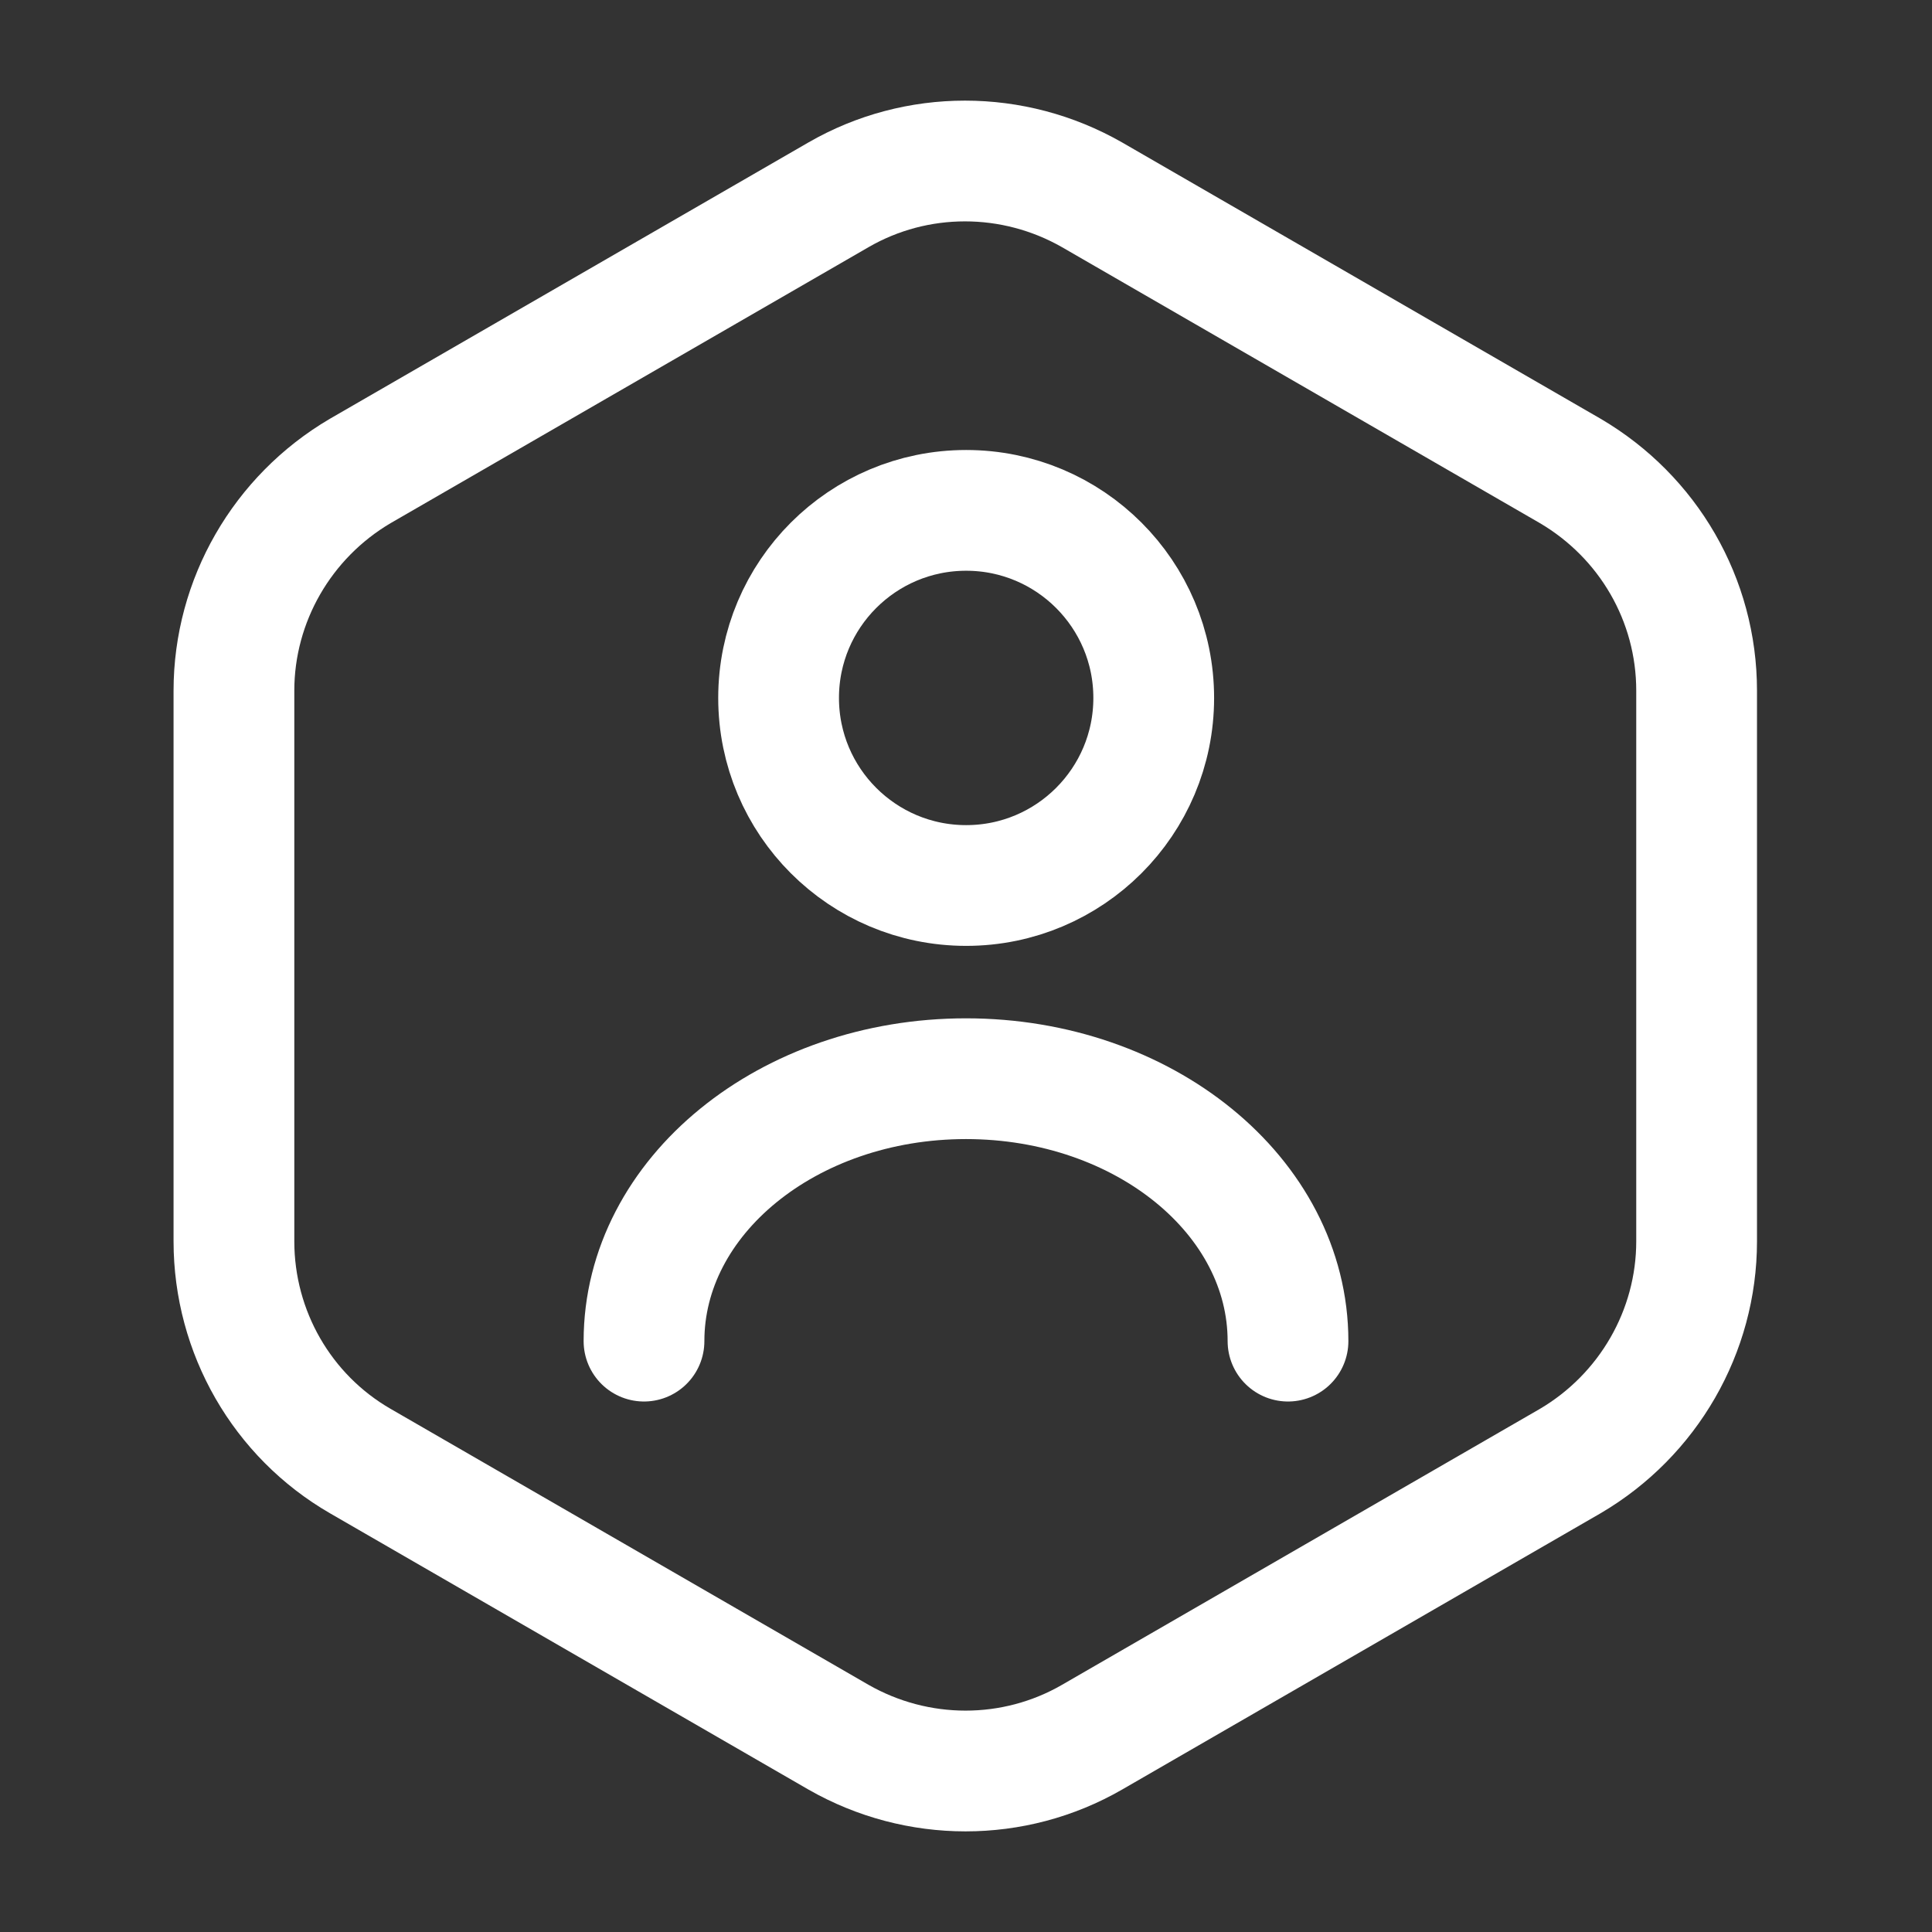 <svg width="24" height="24" viewBox="0 0 24 24" fill="none" xmlns="http://www.w3.org/2000/svg">
<rect x="0" y="0" width="24" height="24" fill="#333333" stroke="none"/>
<path d="M21.076 8.58V15.42C21.076 16.54 20.476 17.58 19.506 18.15L13.566 21.58C12.596 22.14 11.396 22.14 10.416 21.58L4.476 18.15C3.506 17.59 2.906 16.55 2.906 15.42V8.58C2.906 7.46 3.506 6.42 4.476 5.85L10.416 2.42C11.386 1.86 12.586 1.86 13.566 2.42L19.506 5.85C20.476 6.42 21.076 7.45 21.076 8.58Z" stroke="white" stroke-width="1.5" stroke-linecap="round" stroke-linejoin="round"/>
<path d="M12.002 11C13.289 11 14.332 9.957 14.332 8.67C14.332 7.383 13.289 6.34 12.002 6.34C10.715 6.34 9.672 7.383 9.672 8.67C9.672 9.957 10.715 11 12.002 11Z" stroke="white" stroke-width="1.5" stroke-linecap="round" stroke-linejoin="round"/>
<path d="M16 16.66C16 14.86 14.21 13.4 12 13.4C9.79 13.4 8 14.86 8 16.66" stroke="white" stroke-width="1.5" stroke-linecap="round" stroke-linejoin="round"/>
</svg>
